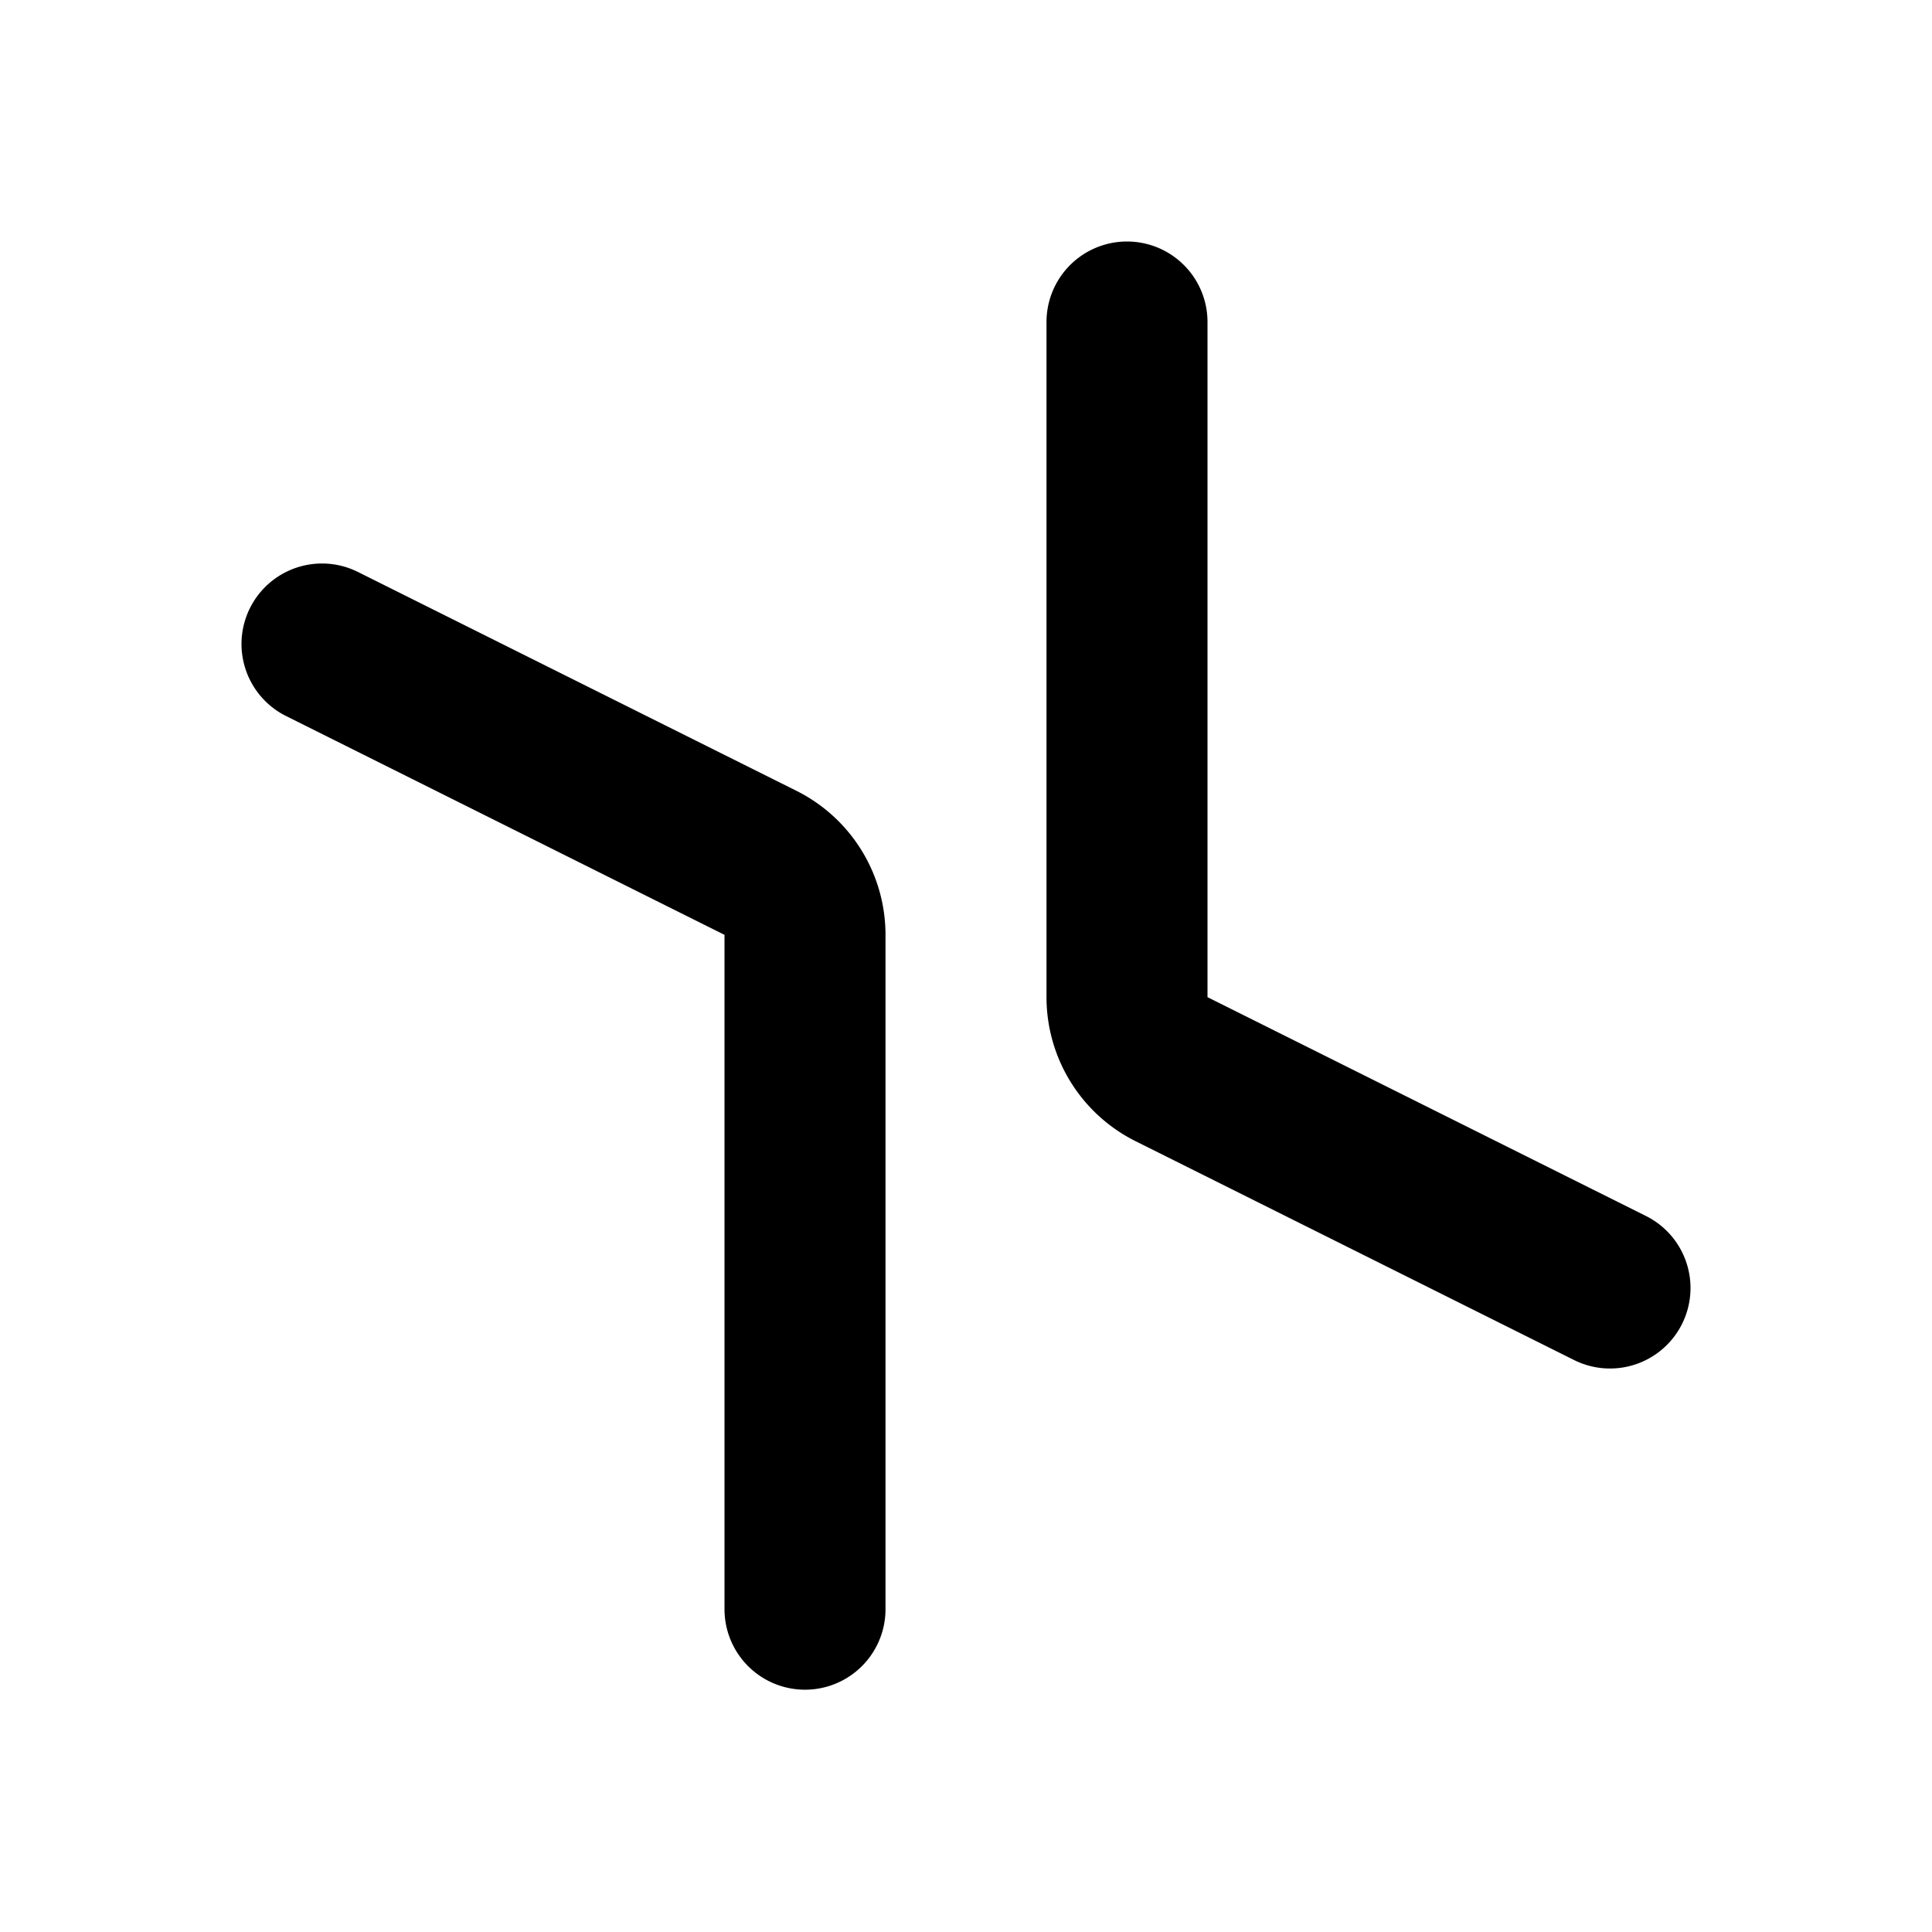 <svg xmlns="http://www.w3.org/2000/svg" viewBox="0 0 24 24" stroke="currentColor" stroke-linecap="round" stroke-linejoin="round" stroke-width="2" fill="none"><path d="M4 8l5.45 2.72a1 1 0 01.55.89v8.38M20 16l-5.45-2.72a1 1 0 01-.55-.89V4"/></svg>